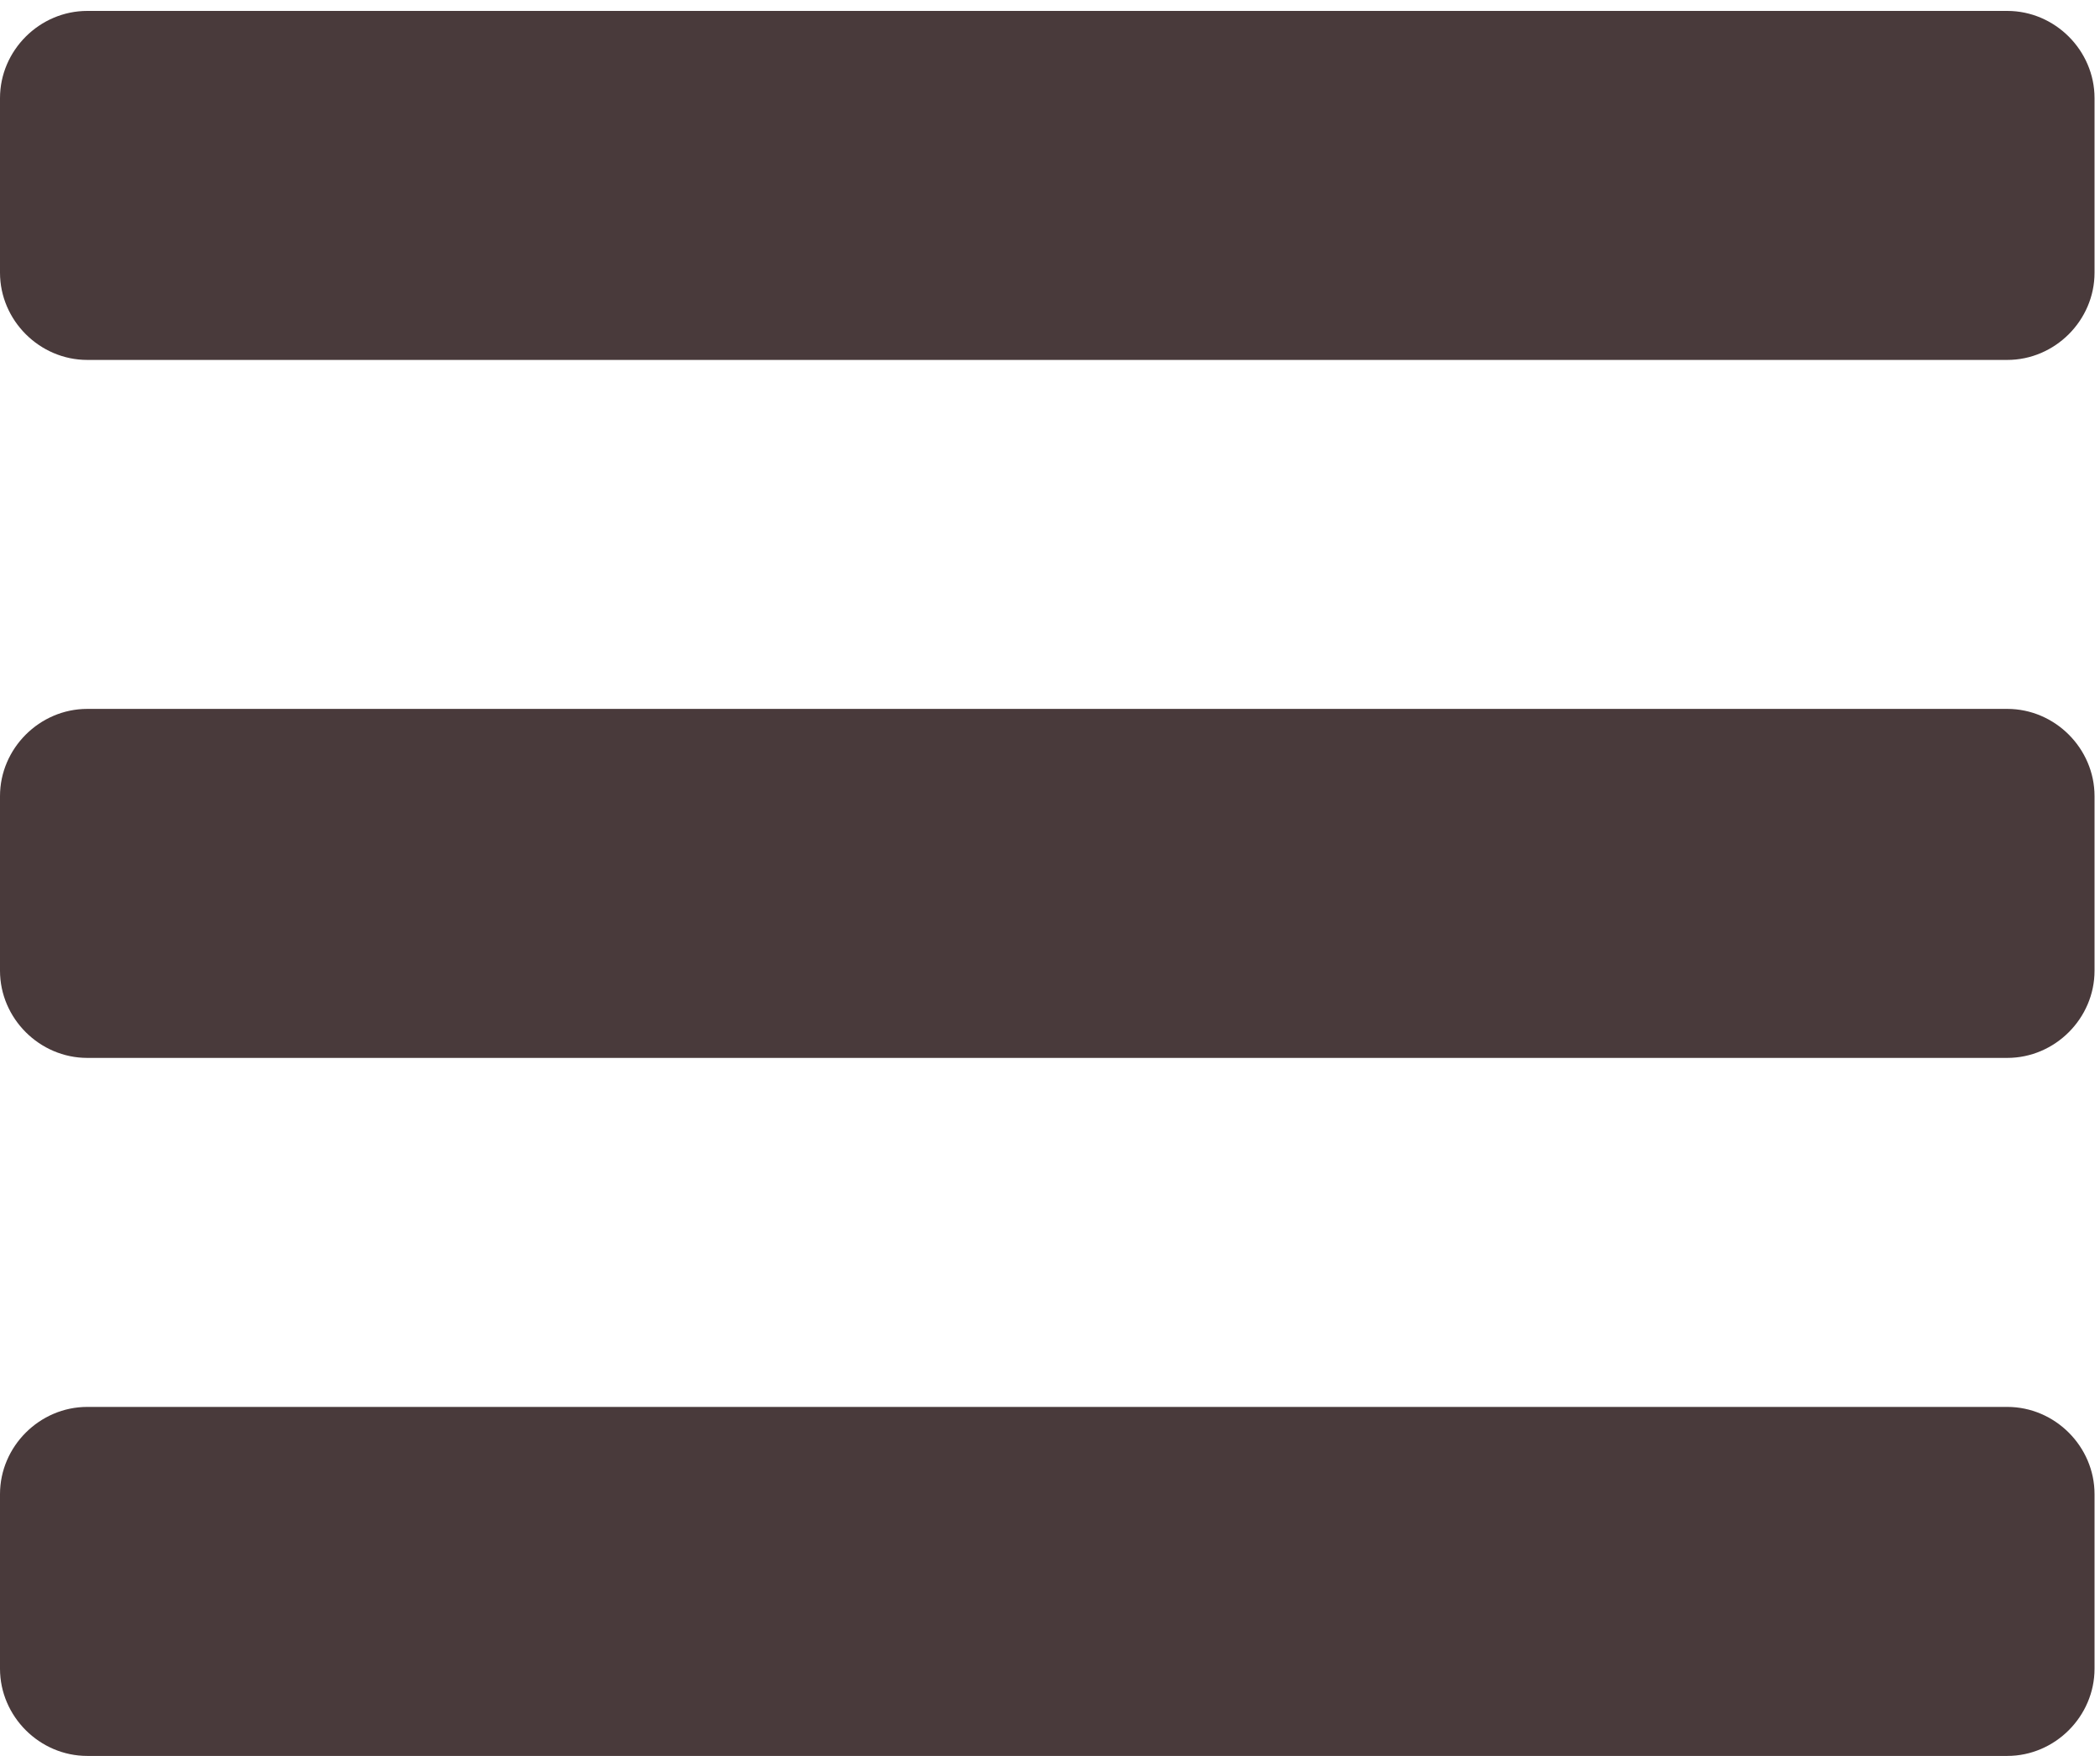 <svg width="55" height="46" viewBox="0 0 55 46" fill="none" xmlns="http://www.w3.org/2000/svg">
<path d="M54.857 48.143C54.857 46.893 53.821 45.857 52.571 45.857H2.286C1.036 45.857 0 46.893 0 48.143V52.714C0 53.964 1.036 55 2.286 55H52.571C53.821 55 54.857 53.964 54.857 52.714V48.143ZM54.857 29.857C54.857 28.607 53.821 27.571 52.571 27.571H2.286C1.036 27.571 0 28.607 0 29.857V34.429C0 35.679 1.036 36.714 2.286 36.714H52.571C53.821 36.714 54.857 35.679 54.857 34.429V29.857ZM54.857 11.571C54.857 10.321 53.821 9.286 52.571 9.286H2.286C1.036 9.286 0 10.321 0 11.571V16.143C0 17.393 1.036 18.429 2.286 18.429H52.571C53.821 18.429 54.857 17.393 54.857 16.143V11.571Z" transform="translate(0 -9)" fill="#493A3B"/>
</svg>
